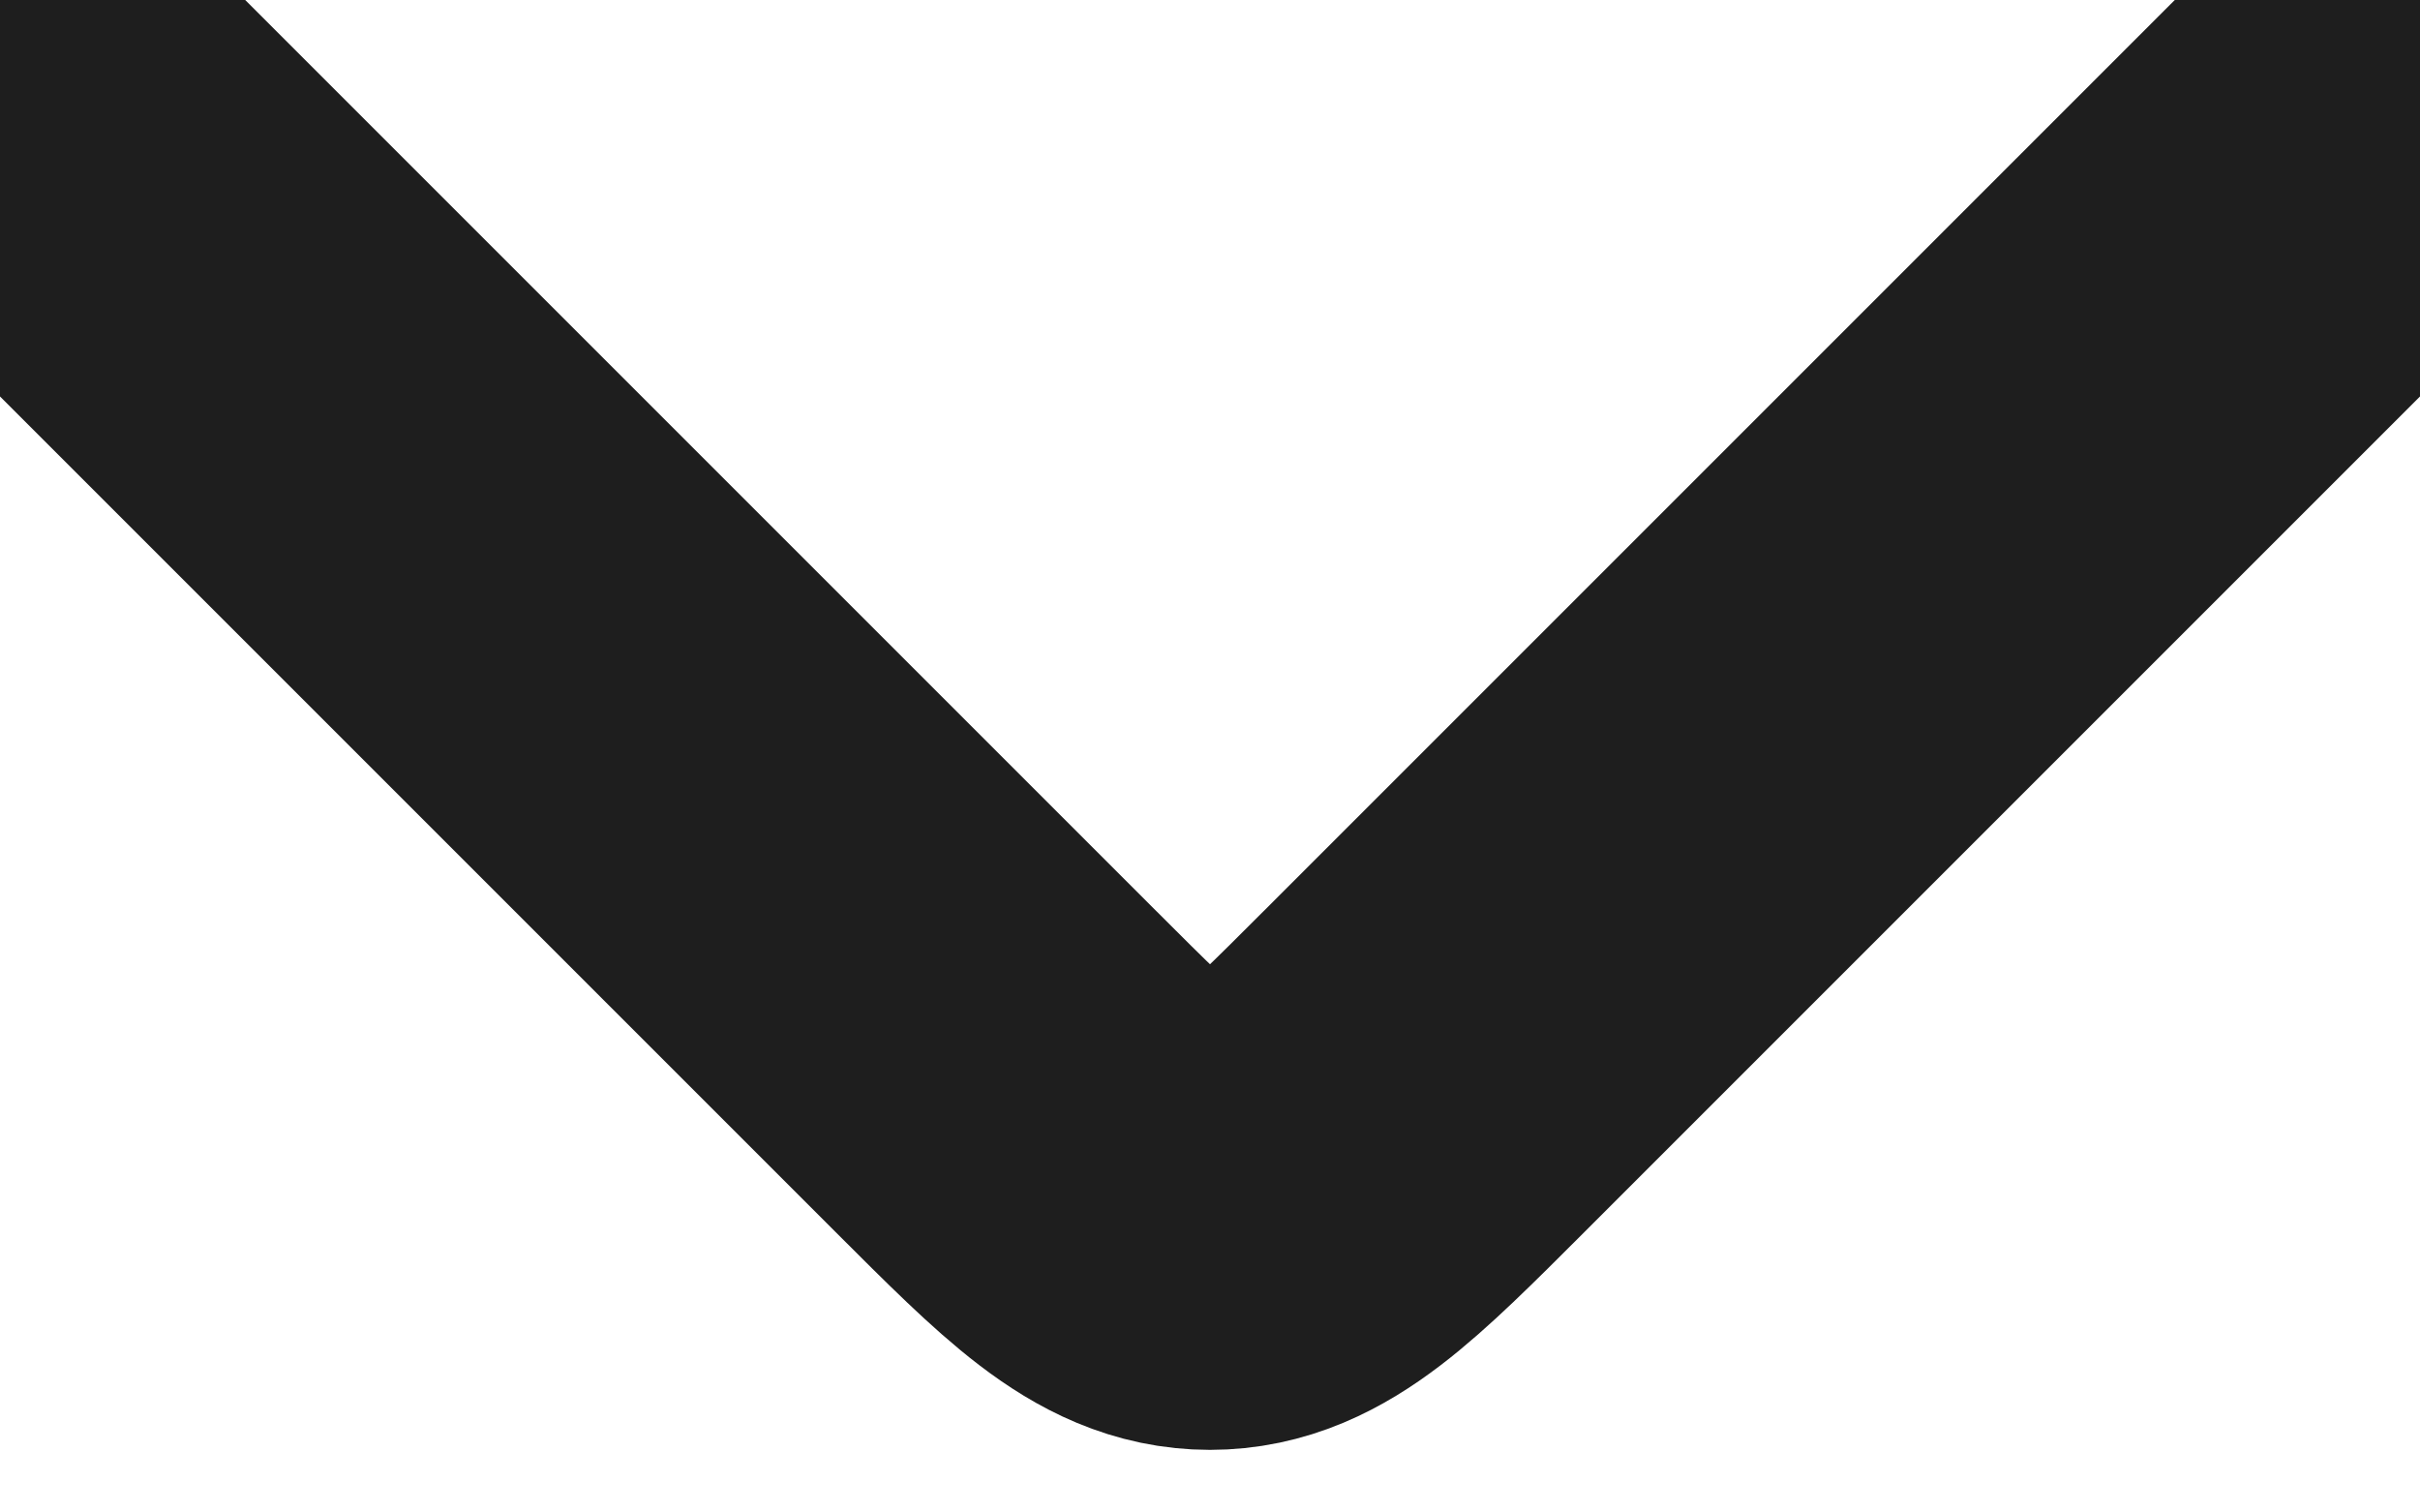 <svg width="8" height="5" viewBox="0 0 8 5" fill="none" xmlns="http://www.w3.org/2000/svg">
<path d="M0 0.25L3.293 3.543C3.626 3.876 3.793 4.043 4 4.043C4.207 4.043 4.374 3.876 4.707 3.543L8 0.25" stroke="#1E1E1E" stroke-width="1.5" stroke-linecap="round" stroke-linejoin="round"/>
</svg>
